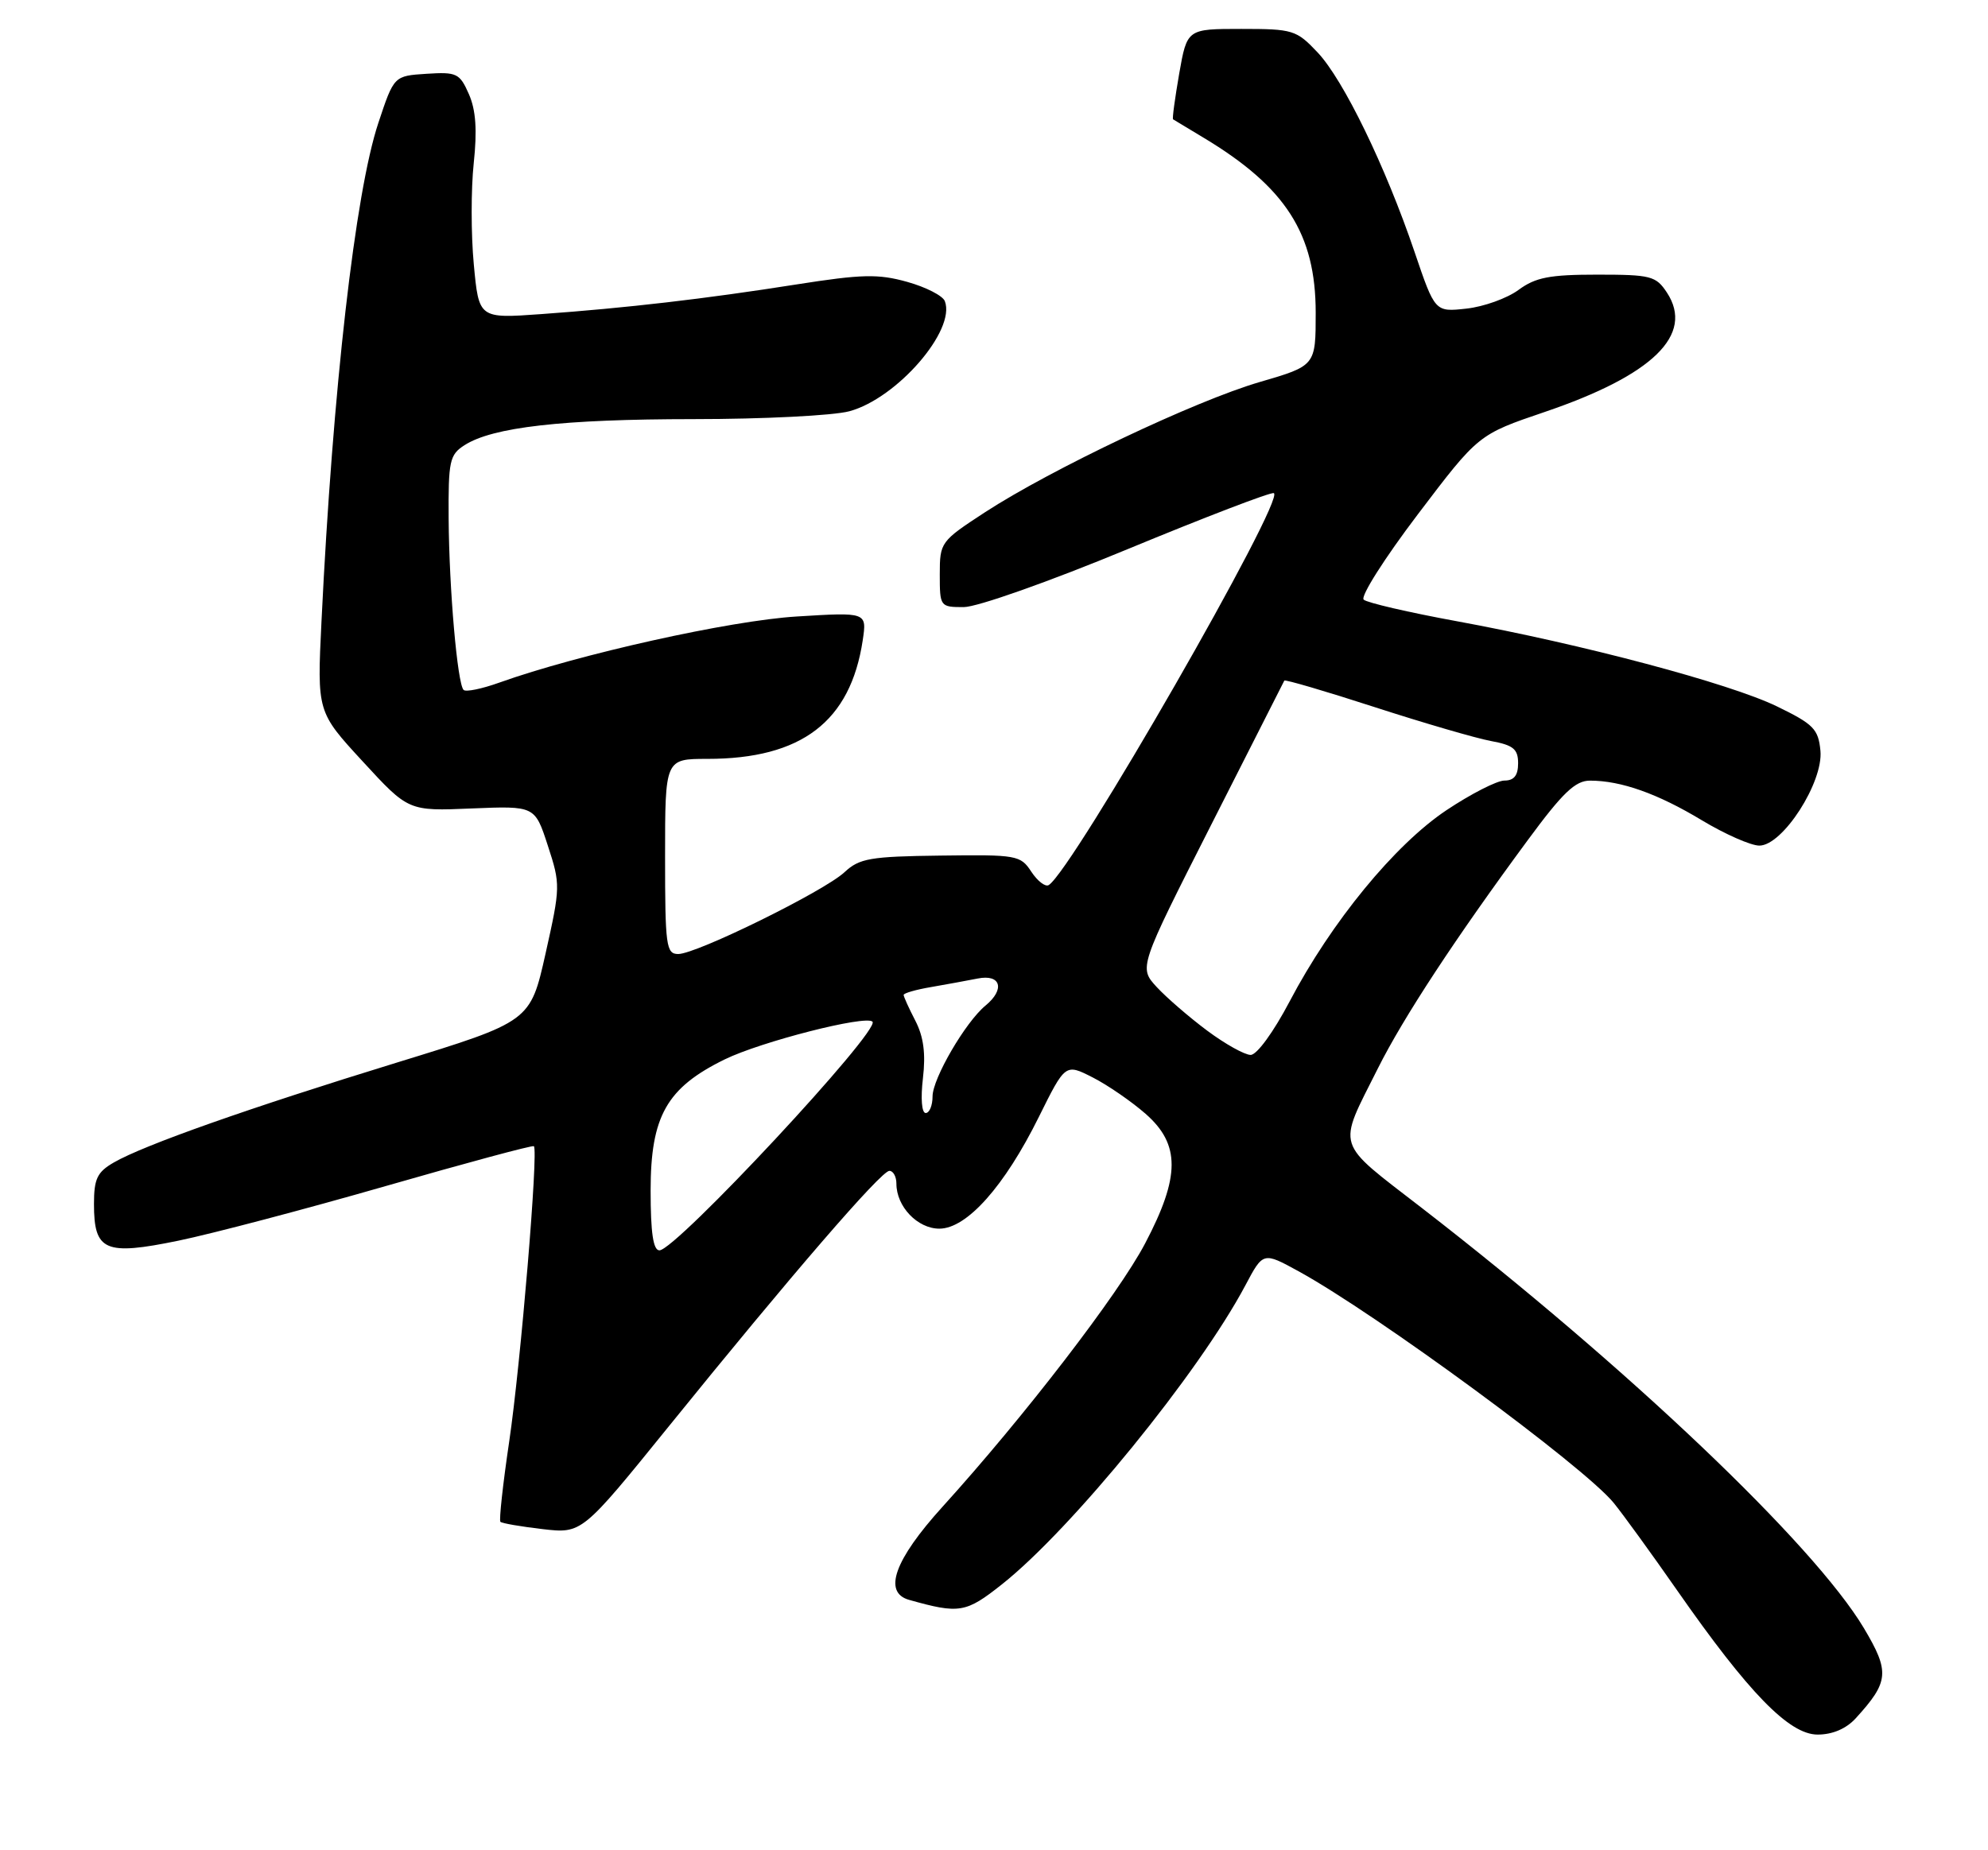 <?xml version="1.0" encoding="UTF-8" standalone="no"?>
<!DOCTYPE svg PUBLIC "-//W3C//DTD SVG 1.1//EN" "http://www.w3.org/Graphics/SVG/1.1/DTD/svg11.dtd" >
<svg xmlns="http://www.w3.org/2000/svg" xmlns:xlink="http://www.w3.org/1999/xlink" version="1.1" viewBox="0 0 275 256">
 <g >
 <path fill="currentColor"
d=" M 256.70 237.75 C 261.31 232.69 261.44 231.33 257.83 225.27 C 250.90 213.66 225.09 189.12 196.71 167.16 C 184.54 157.74 184.96 159.09 190.60 147.83 C 194.15 140.74 201.36 129.77 211.33 116.25 C 216.18 109.66 217.92 108.00 219.96 108.01 C 224.24 108.01 229.31 109.81 235.41 113.49 C 238.62 115.42 242.20 117.00 243.37 117.00 C 246.60 117.00 252.24 108.23 251.82 103.87 C 251.53 100.87 250.88 100.20 245.79 97.73 C 239.21 94.54 218.90 89.14 201.50 85.95 C 194.90 84.74 189.11 83.40 188.64 82.97 C 188.16 82.53 191.54 77.21 196.14 71.15 C 204.50 60.12 204.50 60.12 213.68 57.00 C 228.65 51.91 234.40 46.31 230.59 40.49 C 229.07 38.18 228.38 38.00 220.94 38.00 C 214.35 38.00 212.41 38.38 210.06 40.11 C 208.49 41.27 205.25 42.44 202.85 42.70 C 198.50 43.18 198.50 43.18 195.67 34.84 C 191.65 23.00 185.84 11.04 182.26 7.25 C 179.33 4.15 178.86 4.00 171.71 4.00 C 164.21 4.00 164.21 4.00 163.12 10.18 C 162.53 13.59 162.14 16.43 162.27 16.51 C 162.40 16.59 164.30 17.74 166.50 19.06 C 177.86 25.89 182.00 32.36 182.00 43.26 C 182.00 50.60 182.00 50.60 174.25 52.86 C 165.34 55.46 145.41 64.92 136.25 70.88 C 130.11 74.89 130.00 75.03 130.00 79.48 C 130.00 83.93 130.05 84.00 133.31 84.00 C 135.17 84.00 145.10 80.49 155.99 75.98 C 166.65 71.57 175.74 68.08 176.20 68.23 C 177.98 68.83 148.36 120.42 145.07 122.46 C 144.60 122.75 143.52 121.91 142.66 120.61 C 141.17 118.33 140.66 118.24 130.12 118.38 C 120.36 118.50 118.88 118.76 116.82 120.68 C 113.99 123.32 96.35 132.00 93.82 132.00 C 92.15 132.00 92.00 130.90 92.00 118.50 C 92.00 105.00 92.00 105.00 97.85 105.00 C 110.88 105.00 117.64 99.84 119.34 88.60 C 119.92 84.70 119.92 84.70 110.21 85.30 C 100.99 85.86 80.02 90.53 69.09 94.44 C 66.67 95.31 64.44 95.77 64.13 95.46 C 63.27 94.60 62.13 81.53 62.06 71.77 C 62.01 63.78 62.19 62.92 64.25 61.60 C 68.14 59.10 77.78 58.00 95.93 57.99 C 105.60 57.99 115.30 57.50 117.50 56.90 C 124.08 55.12 132.25 45.70 130.70 41.67 C 130.42 40.92 128.07 39.72 125.49 39.00 C 121.48 37.88 119.25 37.93 110.15 39.36 C 97.53 41.35 86.69 42.61 74.87 43.46 C 66.24 44.08 66.24 44.08 65.54 36.57 C 65.15 32.44 65.15 26.15 65.53 22.59 C 66.02 18.00 65.83 15.22 64.86 13.02 C 63.59 10.14 63.19 9.94 59.00 10.21 C 54.50 10.50 54.50 10.50 52.34 17.00 C 49.13 26.63 46.03 53.86 44.47 86.00 C 43.86 98.50 43.86 98.50 50.18 105.36 C 56.50 112.23 56.50 112.23 65.24 111.86 C 73.99 111.50 73.99 111.50 75.78 117.00 C 77.54 122.38 77.53 122.71 75.47 131.92 C 73.36 141.34 73.36 141.34 54.93 147.01 C 34.47 153.30 19.92 158.43 15.75 160.84 C 13.44 162.17 13.00 163.10 13.00 166.59 C 13.00 173.10 14.51 173.76 24.69 171.66 C 29.35 170.70 42.25 167.30 53.34 164.11 C 64.43 160.92 73.66 158.43 73.85 158.59 C 74.50 159.11 72.02 188.77 70.43 199.51 C 69.56 205.38 69.02 210.35 69.22 210.56 C 69.43 210.77 72.05 211.22 75.05 211.57 C 80.50 212.20 80.50 212.20 92.50 197.37 C 109.41 176.46 121.89 162.00 123.03 162.00 C 123.56 162.00 124.00 162.80 124.00 163.78 C 124.00 166.94 126.92 170.00 129.94 170.00 C 133.74 170.00 138.96 164.13 143.70 154.55 C 147.37 147.15 147.37 147.15 151.16 149.08 C 153.24 150.14 156.53 152.41 158.47 154.11 C 163.29 158.34 163.27 162.79 158.40 172.05 C 154.72 179.06 141.69 196.00 130.36 208.50 C 123.73 215.82 122.11 220.33 125.75 221.36 C 132.71 223.32 133.61 223.17 138.60 219.21 C 148.24 211.57 165.85 189.94 172.27 177.85 C 174.73 173.21 174.73 173.21 179.62 175.89 C 190.45 181.83 219.11 202.90 223.22 207.94 C 224.47 209.47 228.43 214.93 232.00 220.05 C 241.90 234.25 247.50 240.00 251.43 240.00 C 253.50 240.00 255.38 239.19 256.70 237.75 Z  M 90.00 164.73 C 90.00 154.44 92.22 150.51 100.25 146.58 C 105.28 144.12 119.76 140.42 120.69 141.36 C 121.86 142.53 93.48 173.00 91.22 173.00 C 90.36 173.00 90.00 170.58 90.00 164.73 Z  M 127.67 149.18 C 128.07 145.77 127.76 143.44 126.62 141.23 C 125.73 139.51 125.00 137.90 125.00 137.66 C 125.00 137.42 126.69 136.93 128.75 136.58 C 130.81 136.22 133.74 135.69 135.25 135.39 C 138.45 134.75 139.06 136.88 136.33 139.13 C 133.57 141.39 129.00 149.23 129.00 151.70 C 129.00 152.96 128.57 154.00 128.05 154.00 C 127.50 154.00 127.34 151.97 127.67 149.18 Z  M 167.00 142.61 C 164.53 140.77 161.38 138.05 160.01 136.57 C 157.53 133.87 157.53 133.87 167.51 114.19 C 173.01 103.36 177.57 94.35 177.66 94.17 C 177.75 93.99 183.38 95.64 190.16 97.84 C 196.95 100.04 204.19 102.15 206.25 102.53 C 209.34 103.10 210.00 103.64 210.00 105.61 C 210.00 107.29 209.44 108.00 208.11 108.00 C 207.08 108.00 203.46 109.85 200.09 112.10 C 192.93 116.88 184.16 127.58 178.39 138.57 C 176.17 142.79 173.86 145.97 173.00 145.96 C 172.18 145.96 169.47 144.45 167.00 142.61 Z "/>
</g>
</svg>